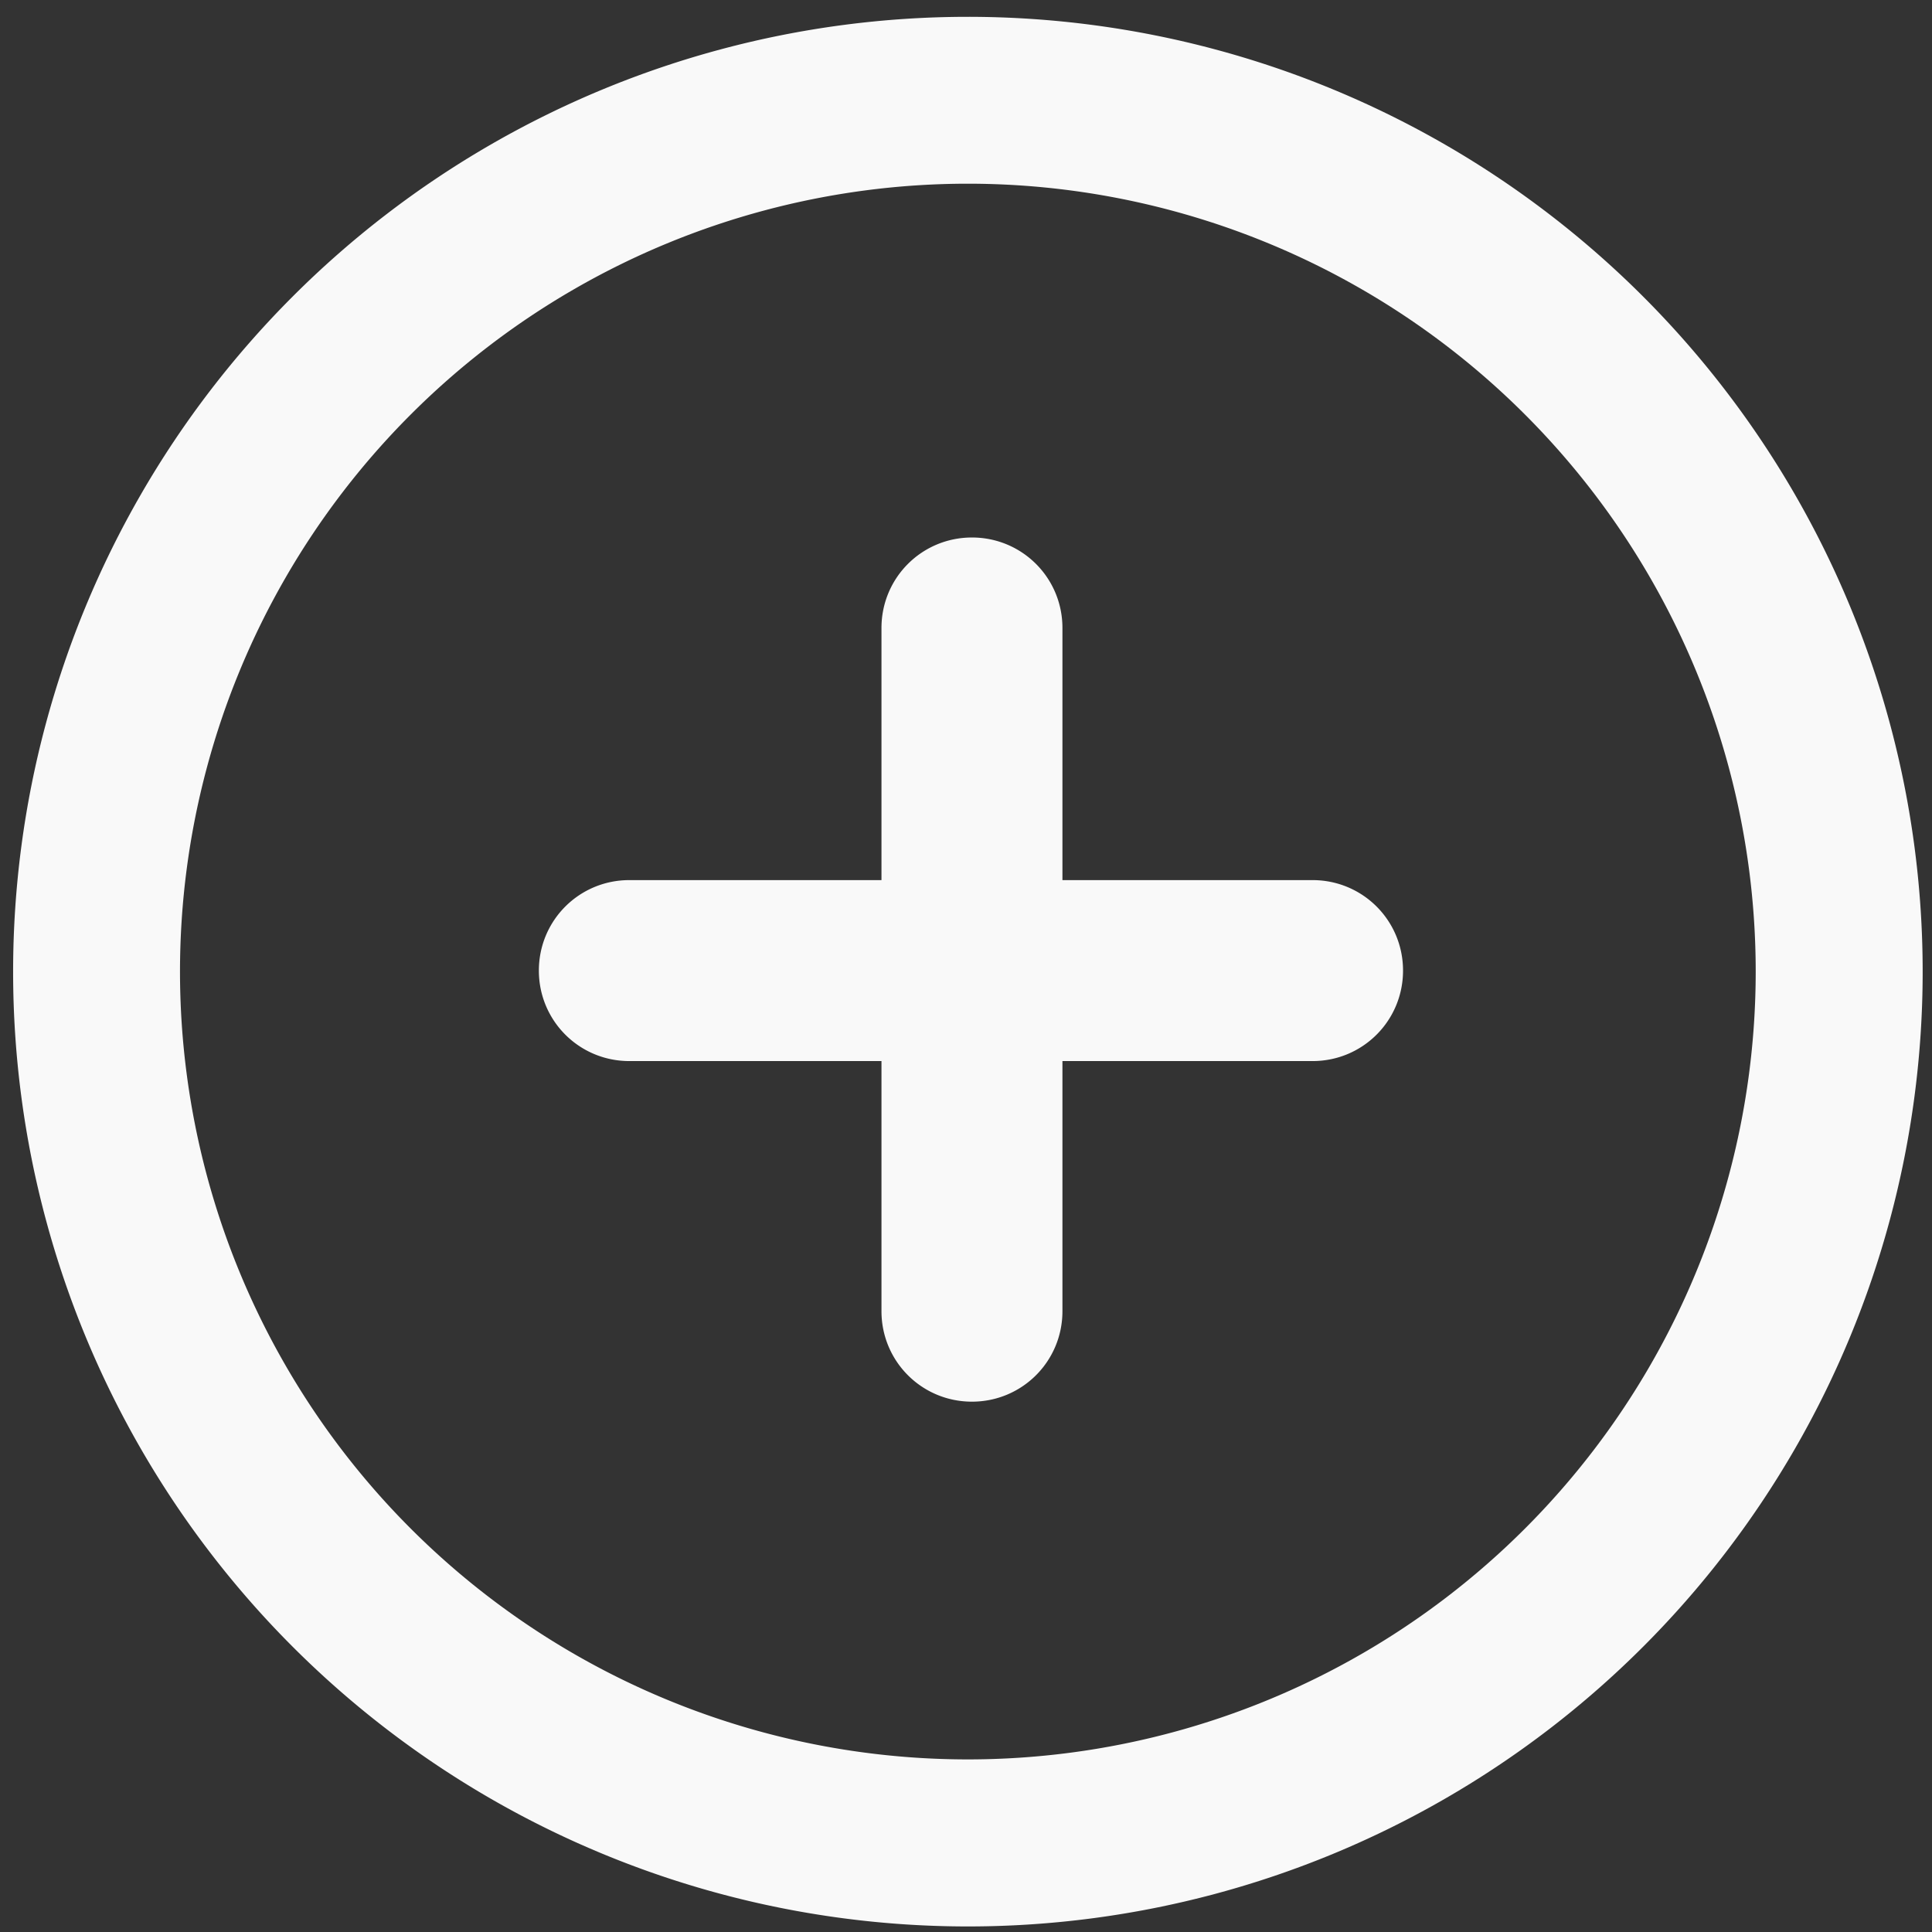 <?xml version="1.0" encoding="UTF-8" standalone="no"?>
<svg
   width="24"
   height="24"
   viewBox="0 0 24 24"
   fill="none"
   stroke="#000"
   stroke-width="2"
   stroke-linecap="round"
   stroke-linejoin="round"
   version="1.1"
   id="svg8"
   sodipodi:docname="plus.svg"
   inkscape:version="1.2.2 (732a01da63, 2022-12-09)"
   xmlns:inkscape="http://www.inkscape.org/namespaces/inkscape"
   xmlns:sodipodi="http://sodipodi.sourceforge.net/DTD/sodipodi-0.dtd"
   xmlns="http://www.w3.org/2000/svg"
   xmlns:svg="http://www.w3.org/2000/svg">
  <rect x="0" y="0" width="24" height="24" fill="#333333" stroke="none"/>
  <defs
     id="defs12" />
  <sodipodi:namedview
     id="namedview10"
     pagecolor="#ffffff"
     bordercolor="#000000"
     borderopacity="0.25"
     inkscape:showpageshadow="2"
     inkscape:pageopacity="0.0"
     inkscape:pagecheckerboard="0"
     inkscape:deskcolor="#d1d1d1"
     showgrid="false"
     inkscape:zoom="42.791667"
     inkscape:cx="6.9406036"
     inkscape:cy="11.988315"
     inkscape:window-width="2560"
     inkscape:window-height="1377"
     inkscape:window-x="-8"
     inkscape:window-y="-8"
     inkscape:window-maximized="1"
     inkscape:current-layer="svg8" />
  <path
     id="rect953-8"
     style="fill:#f9f9f9;stroke:none;stroke-width:0.138"
     d="m 17.429,12.057 c 0,0.623 -0.501,1.124 -1.124,1.124 H 7.818 c -0.623,0 -1.124,-0.501 -1.124,-1.124 0,-0.623 0.501,-1.124 1.124,-1.124 h 8.487 c 0.623,0 1.124,0.501 1.124,1.124 z M 12.074,6.677 c 0.623,0 1.124,0.501 1.124,1.124 v 8.487 c 0,0.623 -0.501,1.124 -1.124,1.124 -0.623,0 -1.124,-0.501 -1.124,-1.124 V 7.801 c 0,-0.623 0.501,-1.124 1.124,-1.124 z m -0.051,-6.468 A 11.86,11.86 0 0 0 0.163,12.07 11.86,11.86 0 0 0 12.023,23.931 11.86,11.86 0 0 0 23.884,12.07 11.86,11.86 0 0 0 12.023,0.209 Z m 0,2.073 a 9.788,9.788 0 0 1 9.787,9.787 9.788,9.788 0 0 1 -9.787,9.787 9.788,9.788 0 0 1 -9.787,-9.787 9.788,9.788 0 0 1 9.787,-9.787 z" />
</svg>
